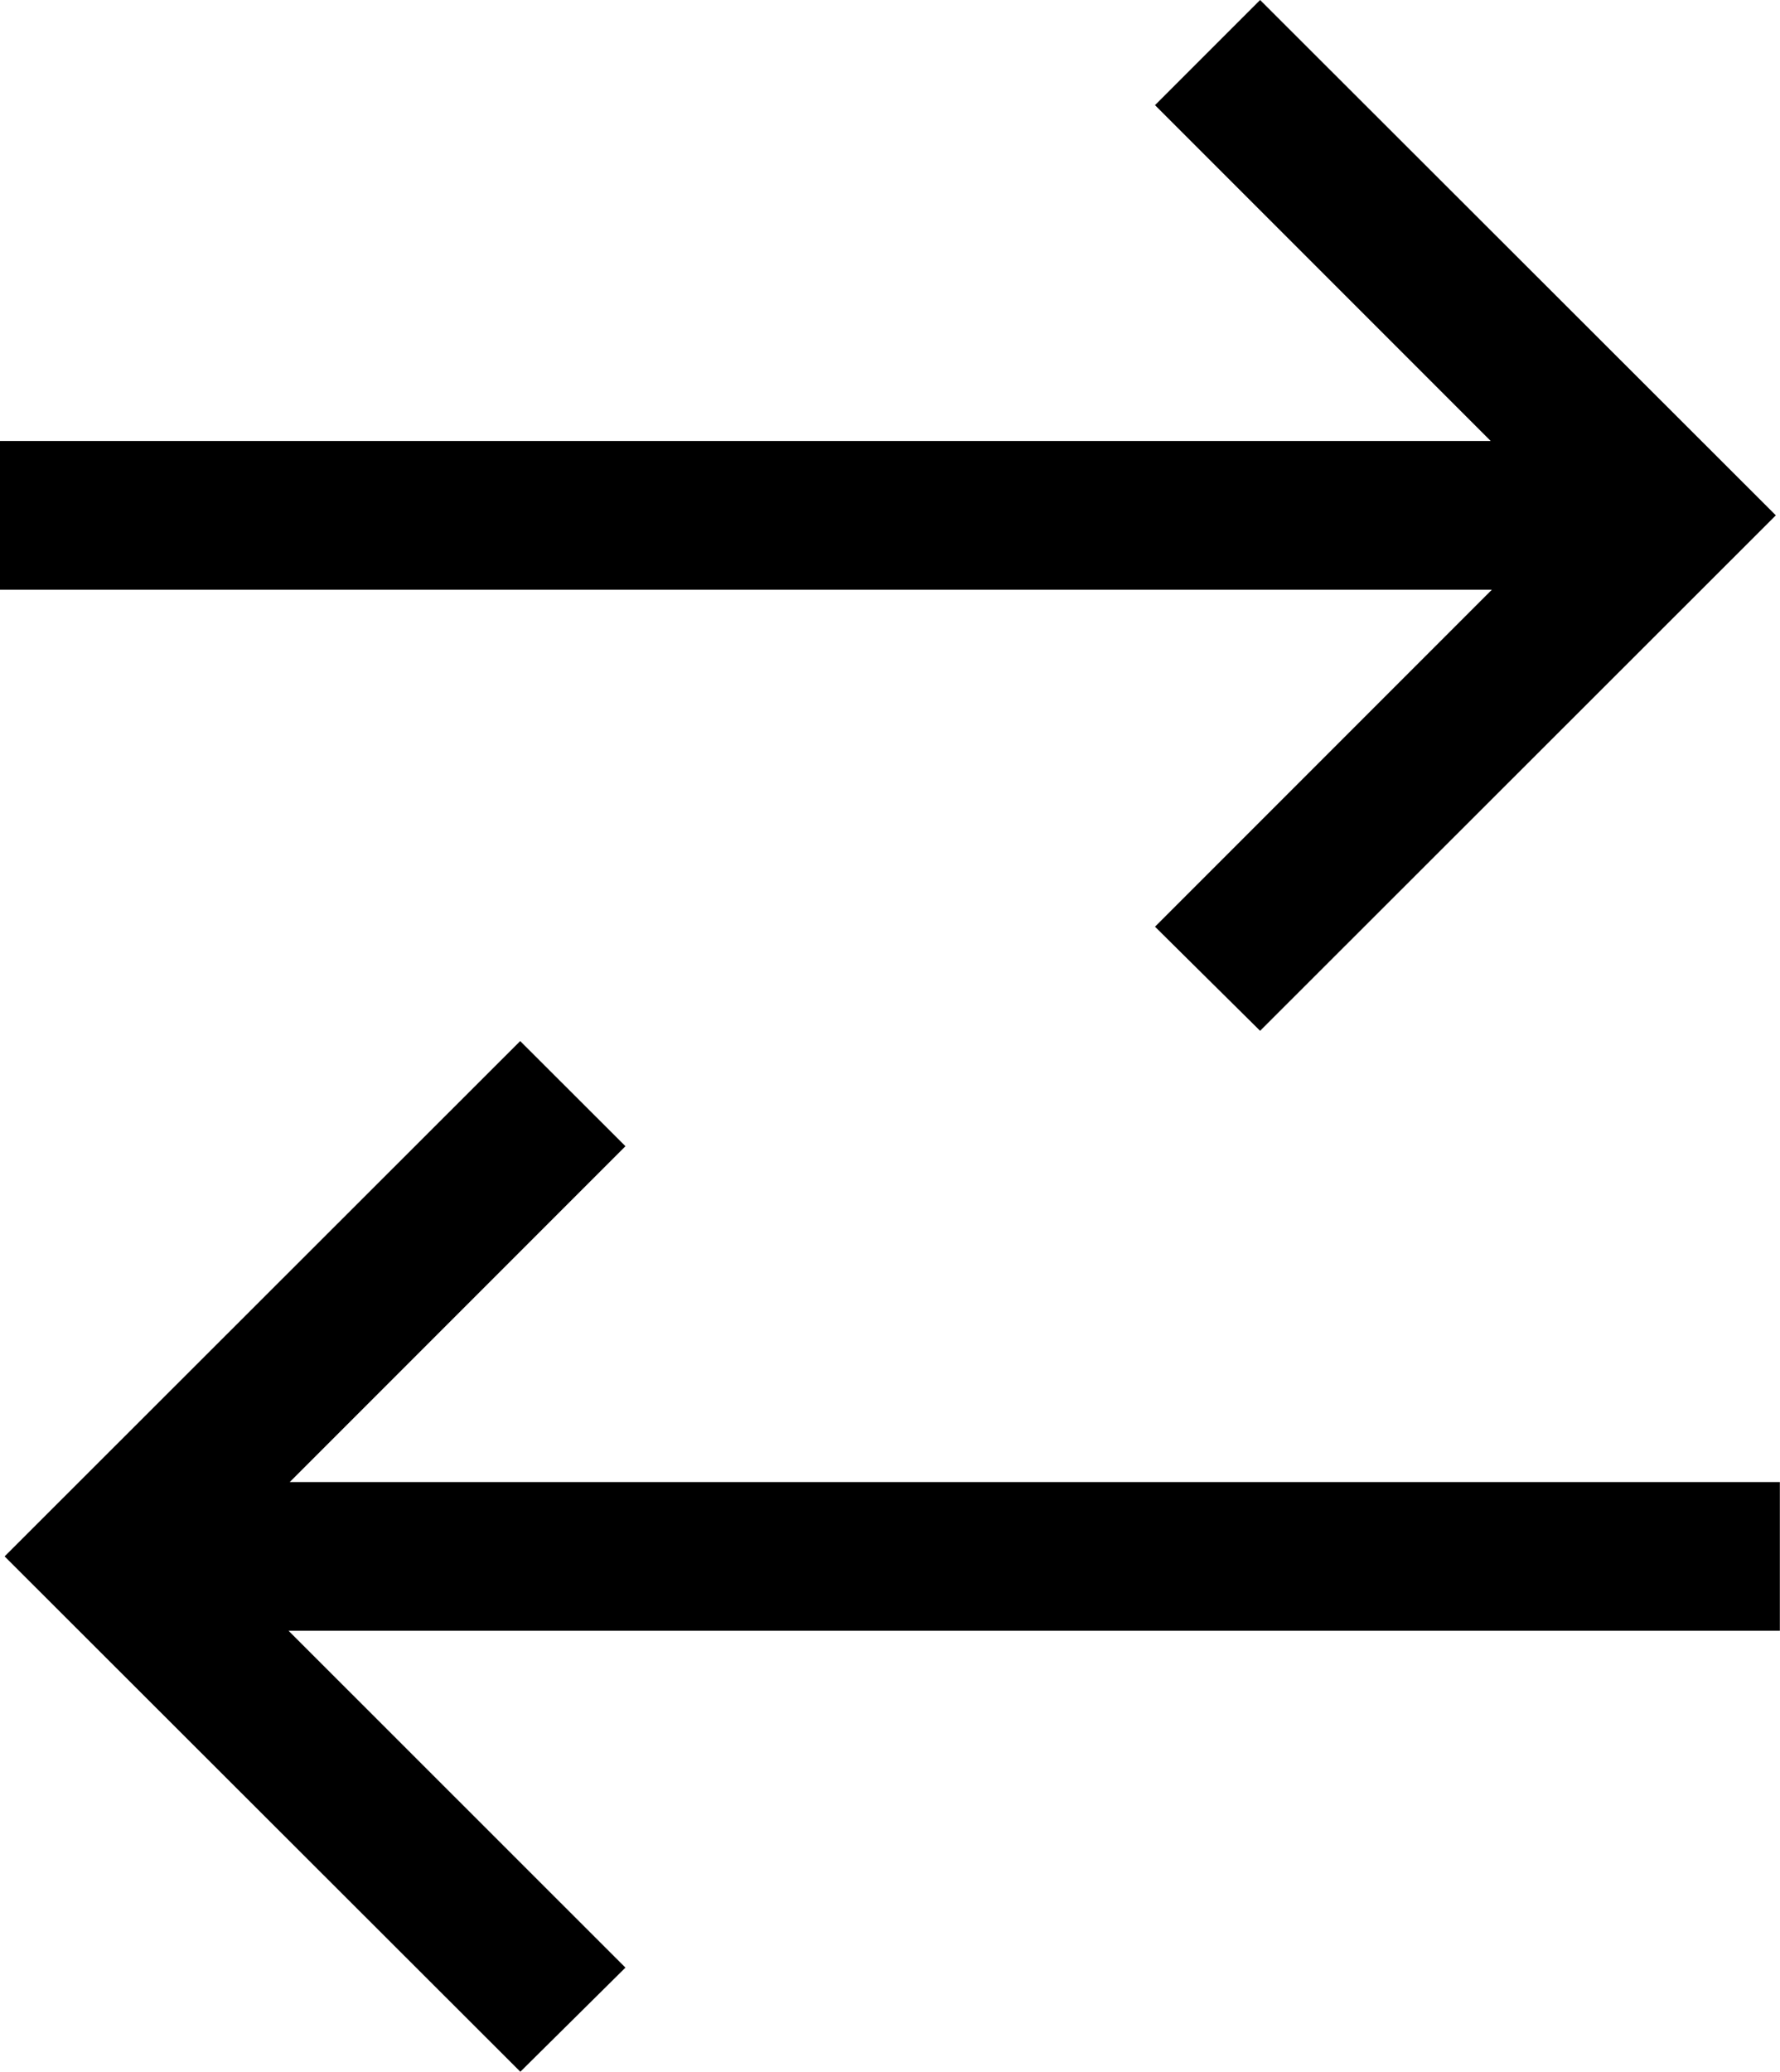 <svg xmlns="http://www.w3.org/2000/svg" width="11.973" height="13.934" viewBox="0 0 11.973 13.934"><defs></defs><path class="a" d="M10.488,1.035l-.707.707L12.039,4H2.012V5H12.047L9.781,7.266l.707.7L13.957,4.5Zm-4.977,7L2.043,11.5l3.469,3.465.707-.7L3.953,12H13.984V11H3.961L6.219,8.742Z" transform="translate(-2.012 -1.035)"/></svg>
